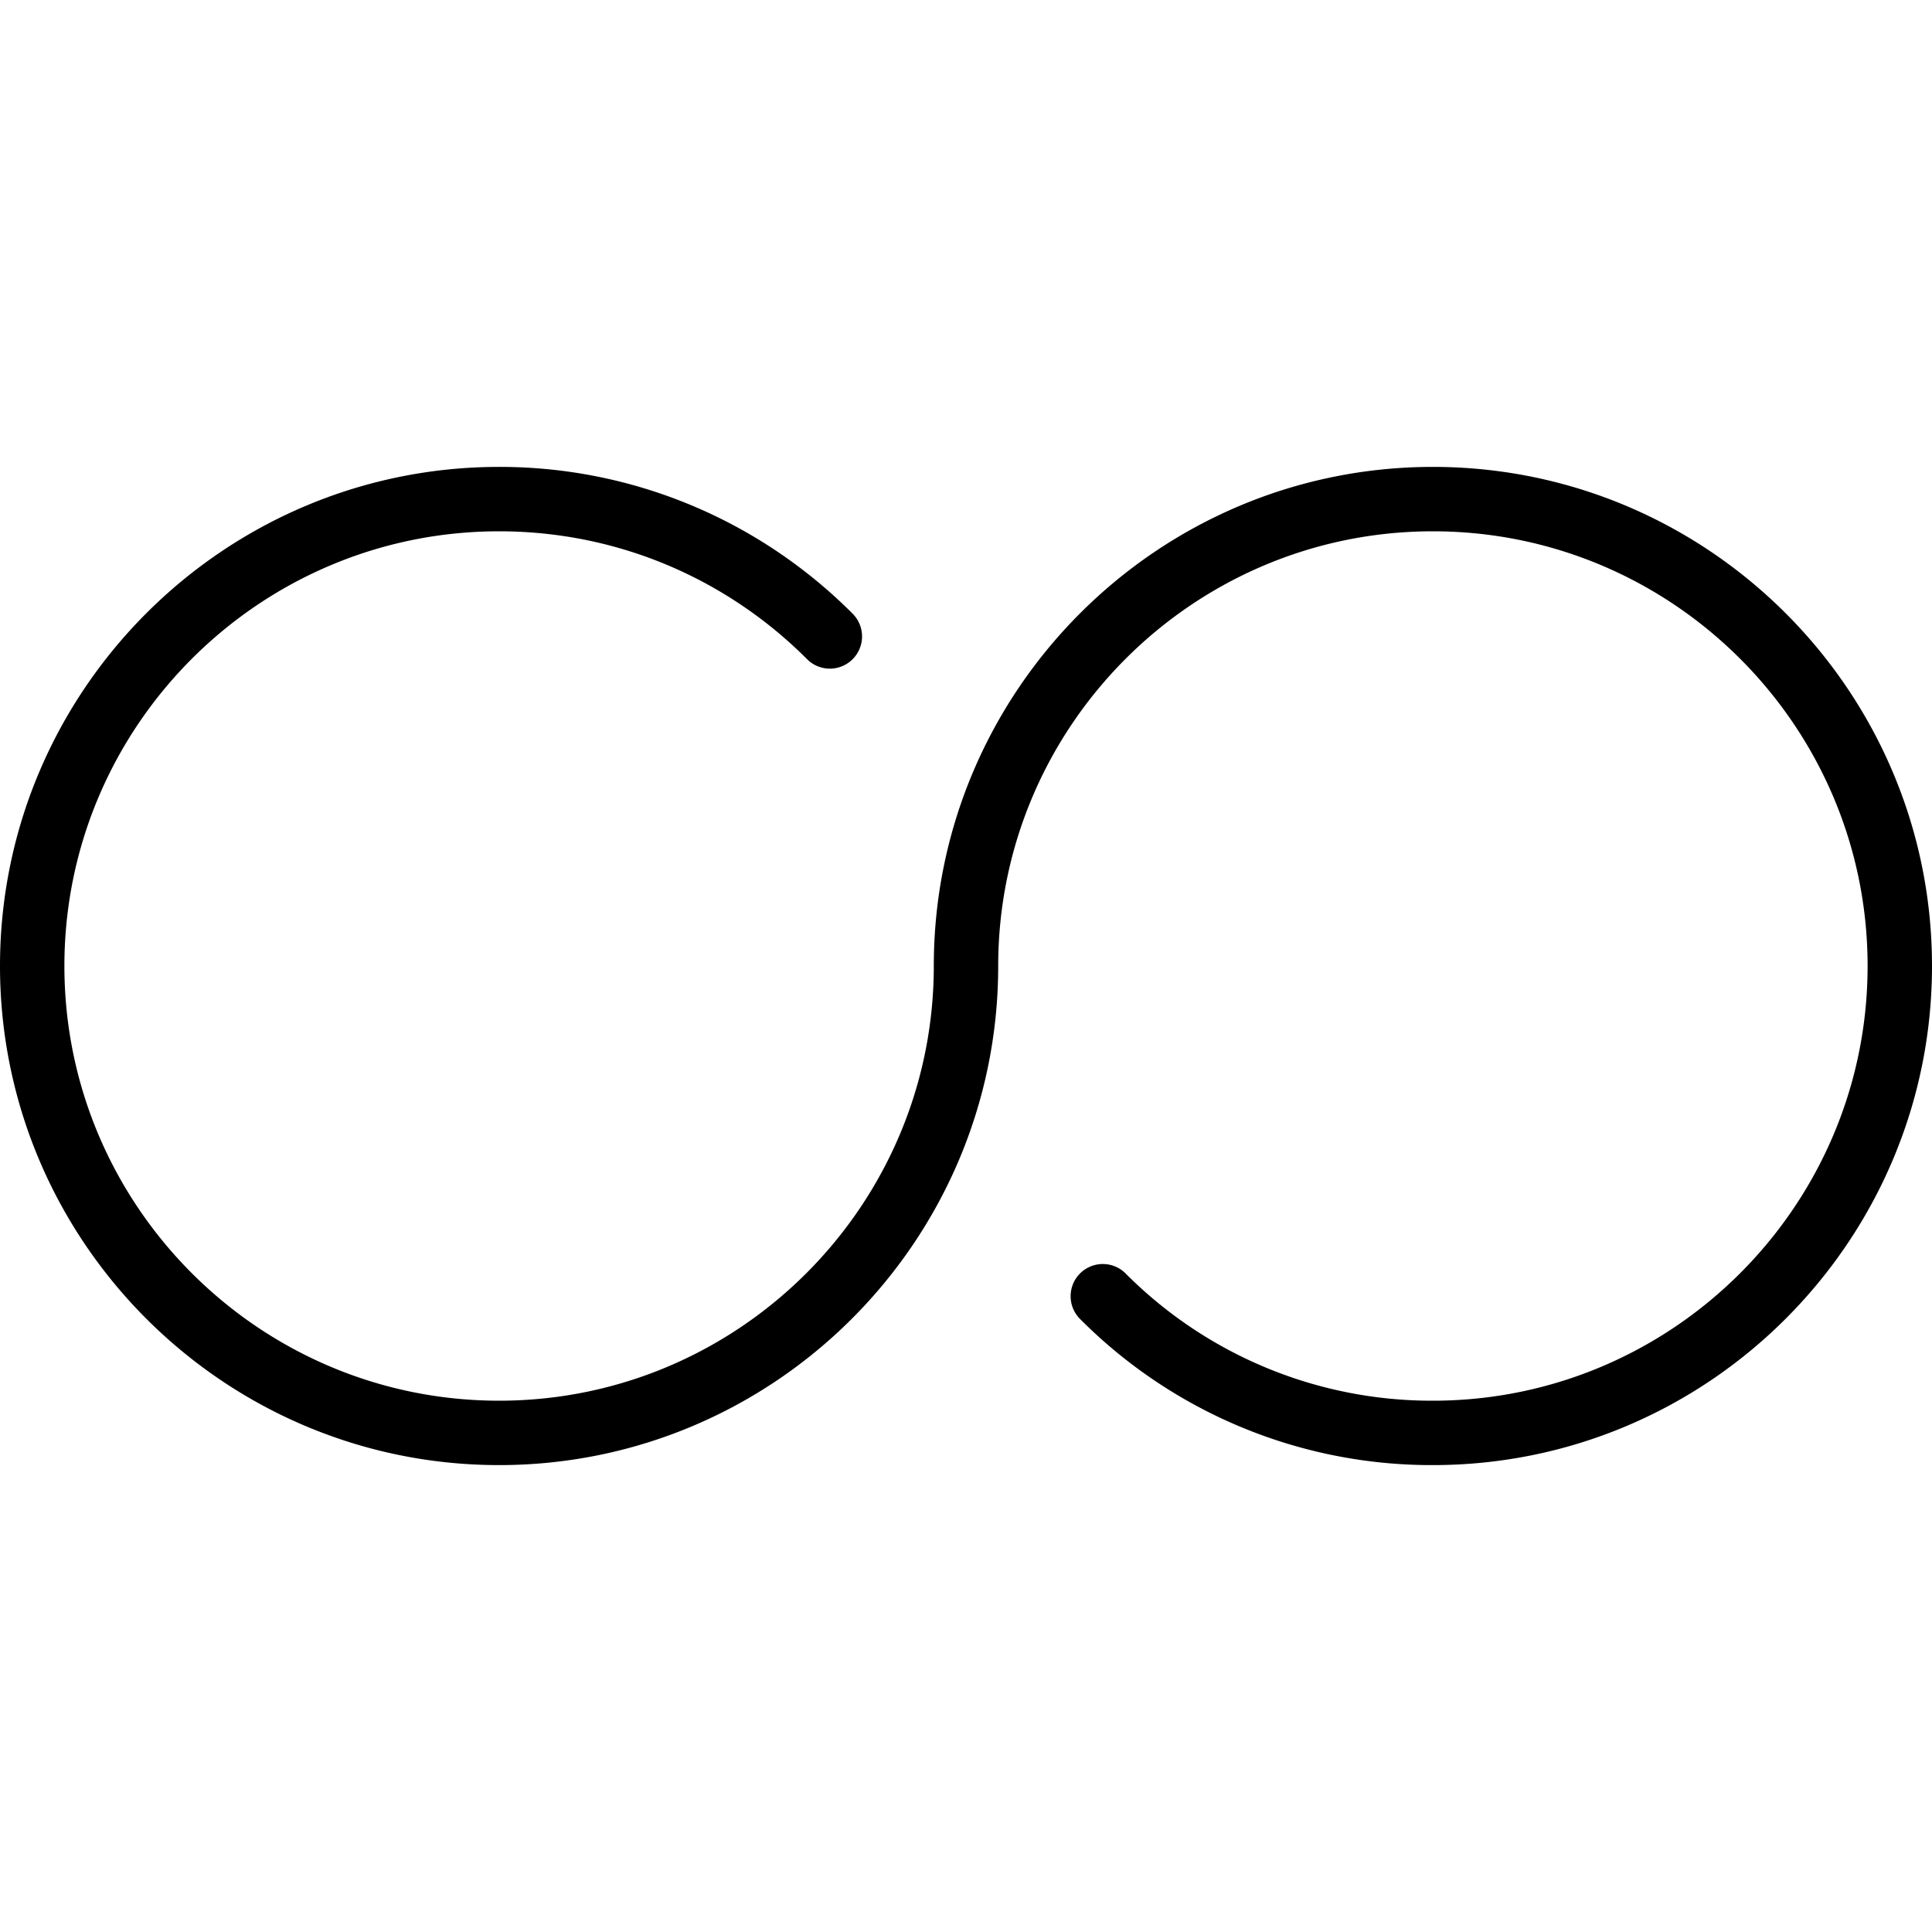 <svg xmlns="http://www.w3.org/2000/svg" viewBox="0 0 60 60"><path d="M44.5 14.5C35.953 14.5 29 21.453 29 30c0 7.444-6.056 13.5-13.5 13.5S2 37.444 2 30s6.056-13.5 13.5-13.5c2.687 0 5.282.787 7.505 2.277.74.495 1.432 1.065 2.058 1.694a1 1 0 0 0 1.417-1.412 15.629 15.629 0 0 0-2.361-1.944A15.433 15.433 0 0 0 15.5 14.5C6.953 14.5 0 21.453 0 30s6.953 15.5 15.5 15.5S31 38.547 31 30c0-7.444 6.056-13.5 13.5-13.5S58 22.556 58 30s-6.056 13.5-13.5 13.5a13.409 13.409 0 0 1-9.544-3.952.999.999 0 1 0-1.414 1.414A15.394 15.394 0 0 0 44.5 45.5C53.047 45.5 60 38.547 60 30s-6.953-15.5-15.5-15.5z"/></svg>